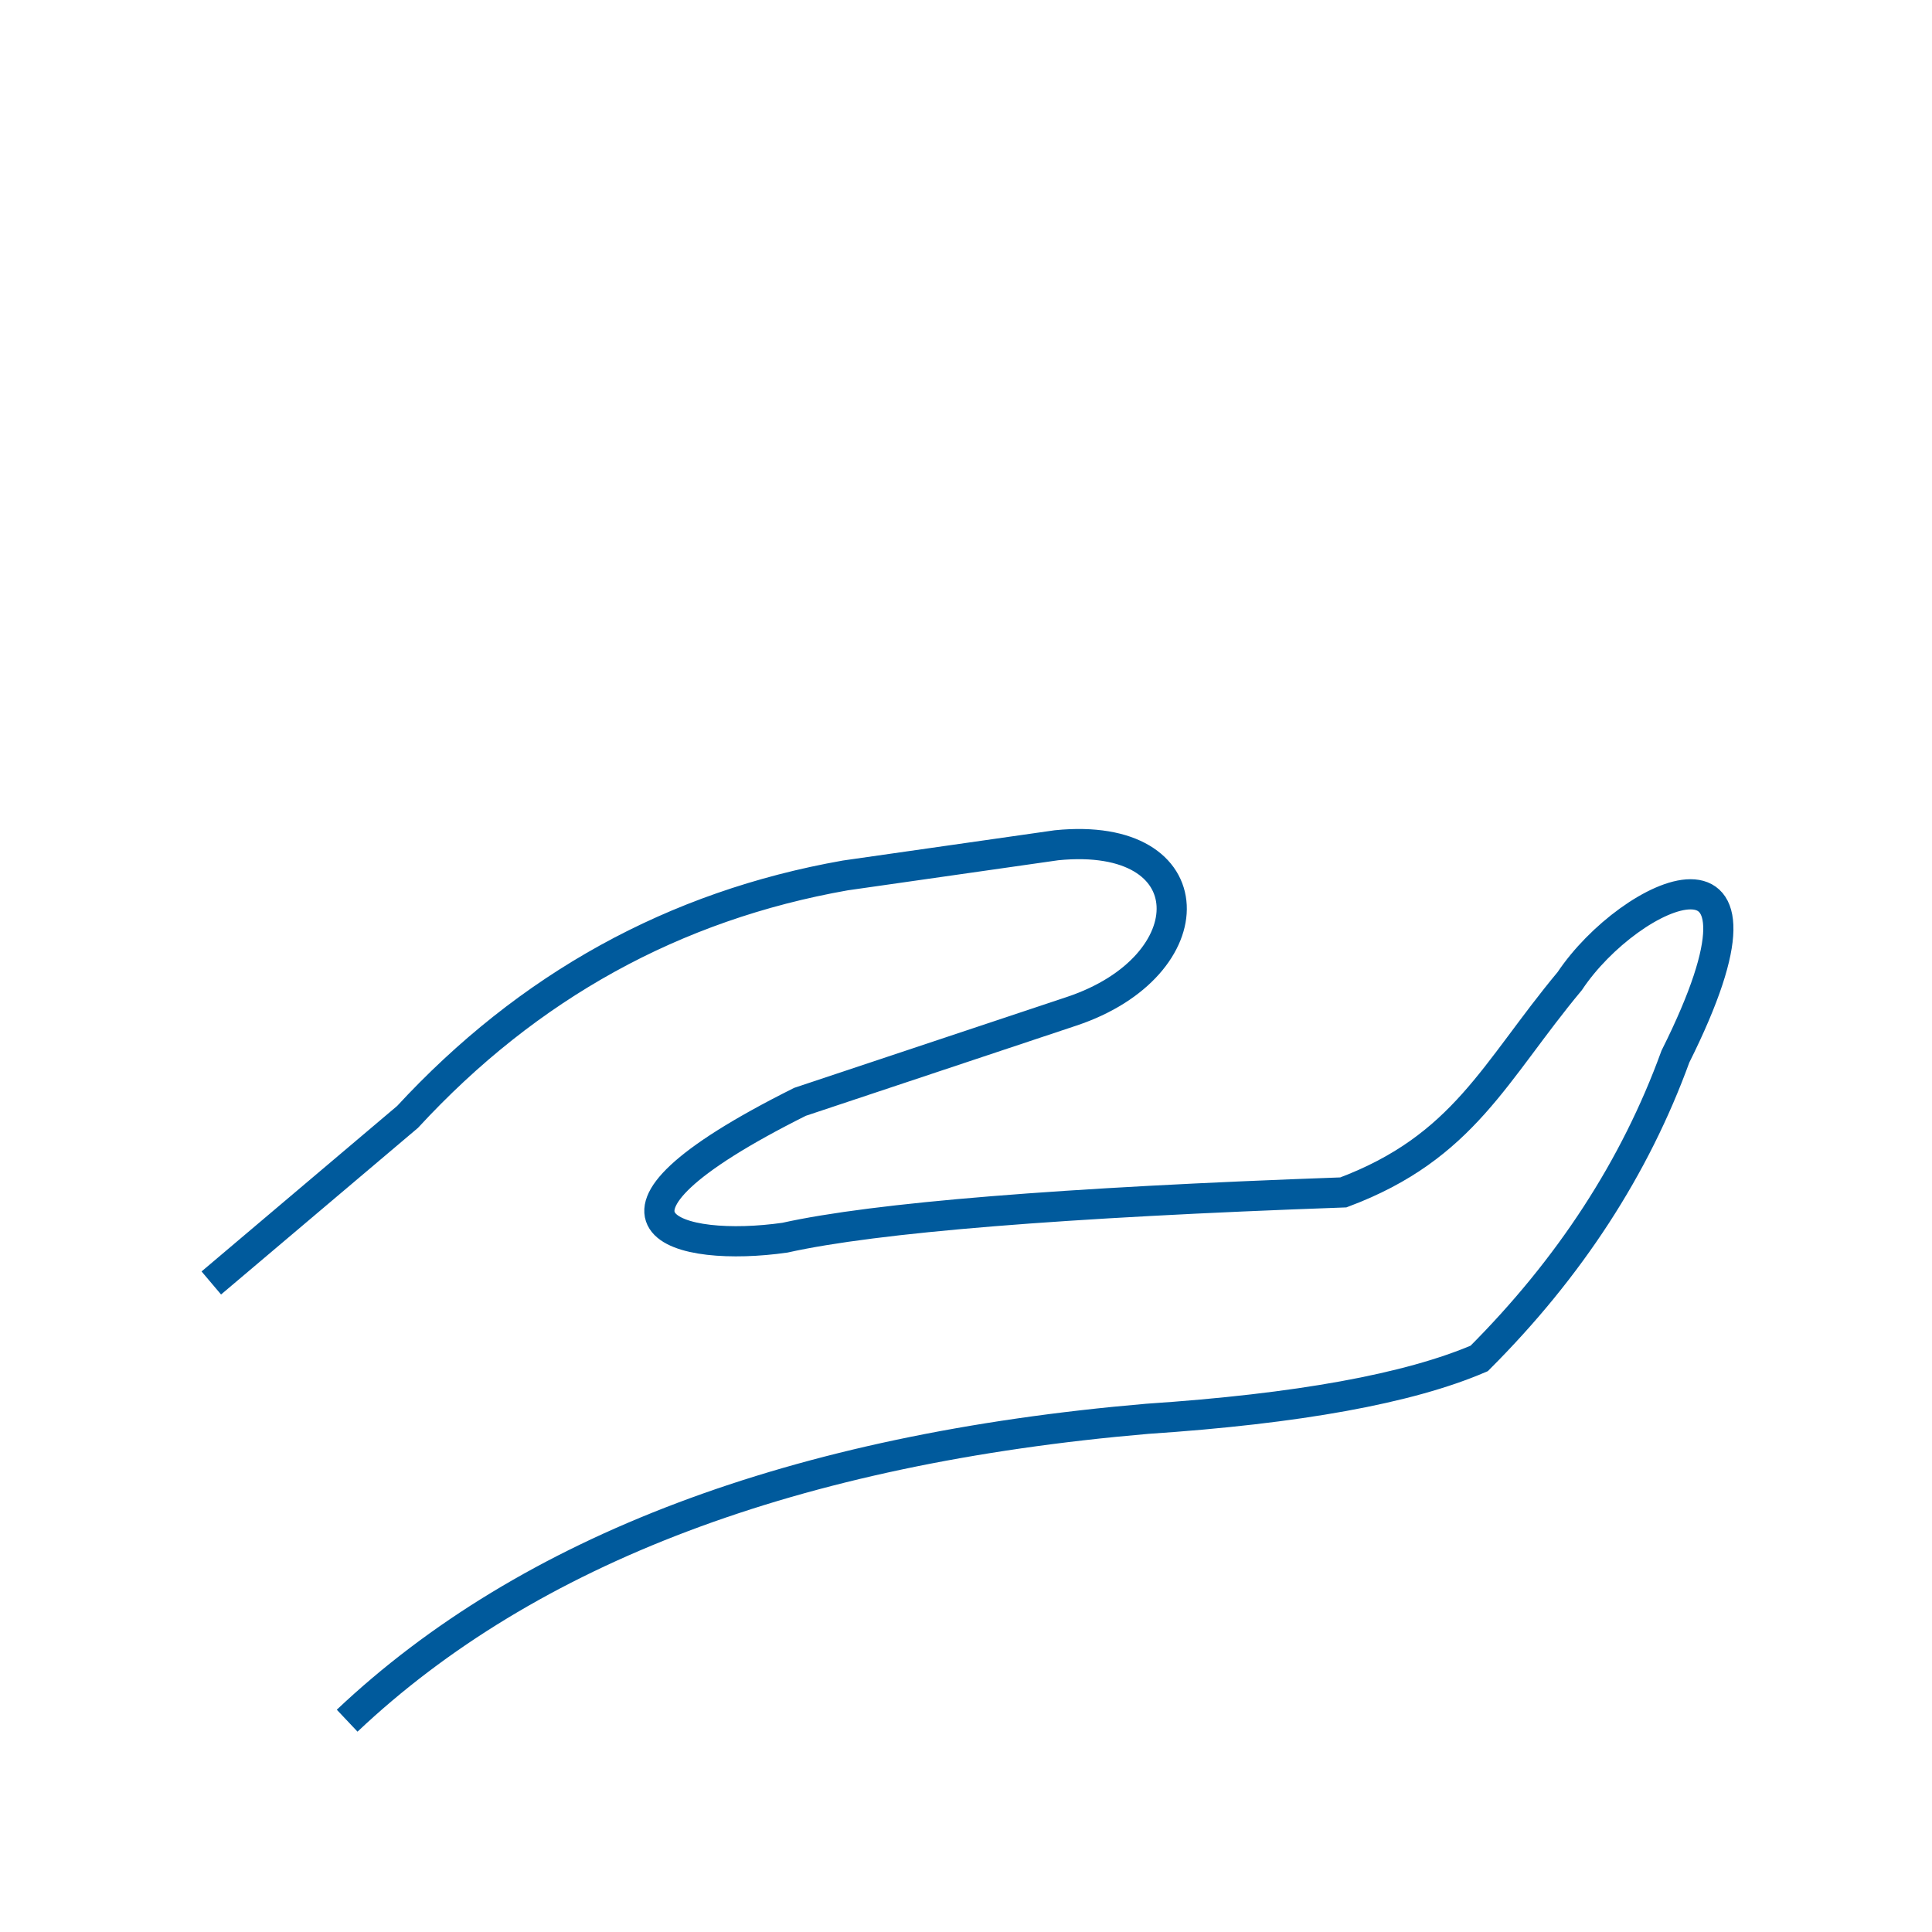 <svg xmlns="http://www.w3.org/2000/svg" viewBox="0 0 128 128" fill="none" stroke-width="2" stroke="#005A9C"><path d="M14 85 27 74Q39 61 56 58l14-2c10-1 10 8 1 11L53 73c-16 8-8 10-1 9q9-2 37-3c8-3 10-8 15-14 4-6 15-11 7 5q-4 11-13 20-7 3-22 4-35 3-53 20"/></svg>
